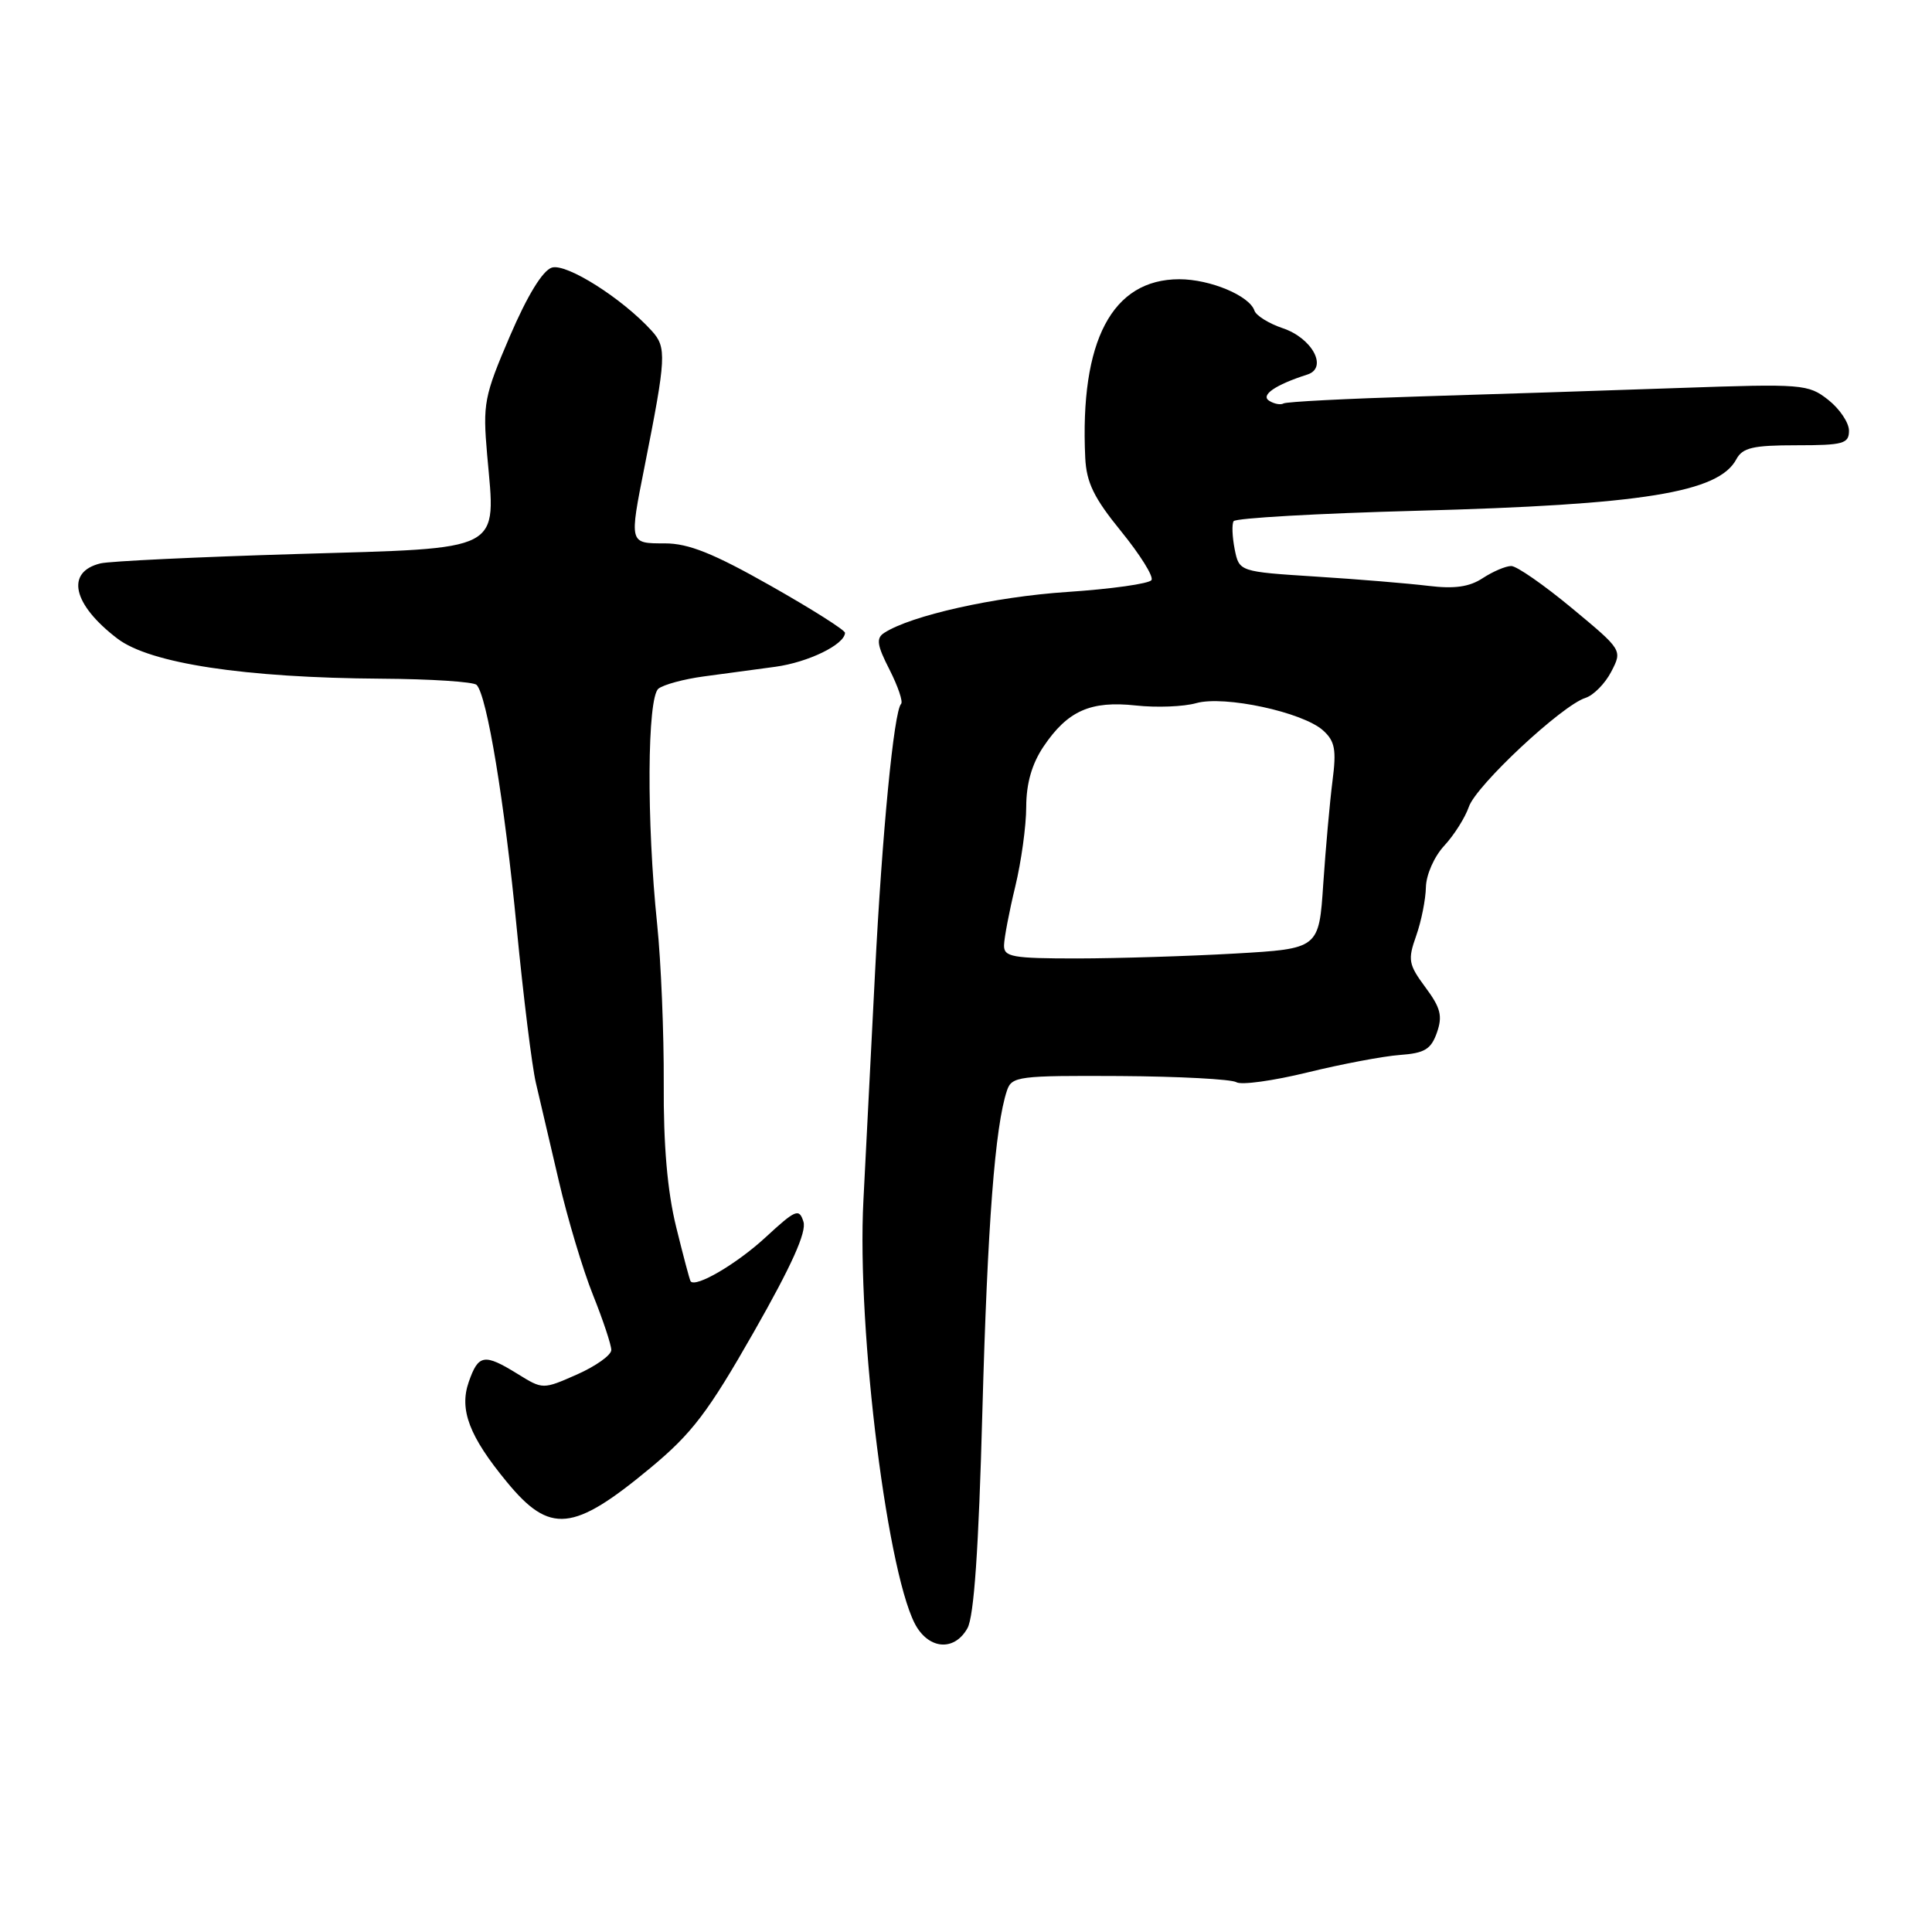 <?xml version="1.0" encoding="UTF-8" standalone="no"?>
<!DOCTYPE svg PUBLIC "-//W3C//DTD SVG 1.1//EN" "http://www.w3.org/Graphics/SVG/1.1/DTD/svg11.dtd" >
<svg xmlns="http://www.w3.org/2000/svg" xmlns:xlink="http://www.w3.org/1999/xlink" version="1.1" viewBox="0 0 256 256">
 <g >
 <path fill="currentColor"
d=" M 128.19 215.75 C 129.06 214.20 129.68 205.29 130.17 187.00 C 130.85 162.22 131.84 149.24 133.43 144.50 C 134.06 142.62 134.95 142.51 148.38 142.58 C 156.23 142.63 163.18 143.00 163.83 143.40 C 164.48 143.80 168.72 143.21 173.26 142.10 C 177.79 140.99 183.29 139.95 185.48 139.79 C 188.78 139.55 189.62 139.04 190.40 136.82 C 191.17 134.62 190.89 133.53 188.87 130.82 C 186.63 127.79 186.52 127.19 187.65 124.00 C 188.33 122.08 188.91 119.17 188.94 117.55 C 188.98 115.90 190.04 113.49 191.38 112.05 C 192.68 110.65 194.14 108.33 194.63 106.91 C 195.58 104.09 206.96 93.46 210.09 92.47 C 211.15 92.13 212.69 90.57 213.50 89.00 C 214.98 86.14 214.98 86.14 208.27 80.57 C 204.58 77.51 200.97 75.00 200.25 75.00 C 199.52 75.00 197.83 75.72 196.48 76.60 C 194.71 77.77 192.74 78.05 189.27 77.63 C 186.65 77.31 179.93 76.75 174.35 76.40 C 164.20 75.75 164.20 75.75 163.60 72.77 C 163.28 71.13 163.21 69.46 163.46 69.06 C 163.71 68.65 174.62 68.03 187.71 67.68 C 217.69 66.88 227.72 65.26 230.07 60.86 C 230.90 59.32 232.26 59.00 238.04 59.00 C 244.25 59.00 245.00 58.79 245.00 57.07 C 245.00 56.01 243.76 54.17 242.25 52.98 C 239.60 50.90 238.88 50.84 222.50 51.41 C 213.15 51.74 197.68 52.24 188.12 52.53 C 178.55 52.82 170.43 53.23 170.07 53.46 C 169.70 53.68 168.85 53.53 168.18 53.11 C 166.98 52.37 168.98 50.99 173.23 49.63 C 175.99 48.75 173.90 44.81 169.97 43.49 C 168.13 42.87 166.44 41.82 166.22 41.16 C 165.56 39.18 160.35 37.00 156.27 37.00 C 147.36 37.00 143.07 45.14 143.80 60.66 C 143.96 63.95 144.95 65.98 148.56 70.41 C 151.06 73.49 152.88 76.39 152.58 76.86 C 152.29 77.34 147.25 78.05 141.38 78.44 C 131.77 79.08 120.71 81.56 117.16 83.86 C 116.07 84.57 116.20 85.48 117.87 88.74 C 118.99 90.95 119.68 92.98 119.40 93.27 C 118.45 94.22 116.88 110.40 115.94 129.00 C 115.43 139.18 114.74 152.68 114.41 159.00 C 113.49 176.29 117.73 209.89 121.56 215.73 C 123.46 218.63 126.57 218.64 128.19 215.75 Z  M 86.18 194.51 C 91.70 189.93 93.82 187.14 99.90 176.47 C 104.90 167.69 106.90 163.25 106.46 161.88 C 105.89 160.07 105.44 160.26 101.41 163.98 C 97.60 167.49 92.18 170.66 91.51 169.78 C 91.39 169.63 90.53 166.38 89.59 162.56 C 88.43 157.84 87.90 151.75 87.95 143.56 C 87.98 136.93 87.59 127.45 87.08 122.50 C 85.66 108.86 85.75 92.44 87.25 91.25 C 87.94 90.71 90.64 89.98 93.25 89.63 C 95.86 89.28 100.14 88.71 102.75 88.35 C 107.11 87.75 111.89 85.42 111.97 83.86 C 111.99 83.50 107.54 80.69 102.10 77.61 C 94.53 73.32 91.23 72.00 88.10 72.00 C 83.35 72.00 83.37 72.09 85.43 61.71 C 88.28 47.33 88.35 46.04 86.37 43.85 C 82.47 39.55 75.05 34.85 73.12 35.46 C 71.90 35.85 69.88 39.15 67.56 44.55 C 64.14 52.53 63.96 53.47 64.55 60.27 C 65.70 73.28 67.03 72.59 39.33 73.41 C 26.22 73.80 14.52 74.36 13.32 74.65 C 8.65 75.79 9.61 80.08 15.56 84.62 C 19.88 87.91 32.40 89.81 50.55 89.93 C 57.07 89.97 62.74 90.34 63.15 90.75 C 64.52 92.12 66.86 106.29 68.47 123.00 C 69.35 132.07 70.49 141.30 71.01 143.50 C 71.53 145.70 72.90 151.55 74.05 156.50 C 75.20 161.45 77.23 168.24 78.57 171.58 C 79.91 174.92 81.00 178.21 81.00 178.88 C 81.00 179.56 78.96 181.01 76.47 182.12 C 71.93 184.12 71.93 184.12 68.60 182.06 C 64.16 179.32 63.39 179.44 62.11 183.12 C 60.83 186.79 62.18 190.33 67.16 196.37 C 72.87 203.31 75.94 203.01 86.18 194.51 Z  M 133.04 125.25 C 133.06 124.29 133.72 120.80 134.52 117.50 C 135.32 114.20 135.98 109.43 135.98 106.90 C 135.99 103.78 136.74 101.20 138.28 98.91 C 141.47 94.18 144.51 92.83 150.50 93.48 C 153.25 93.78 156.85 93.64 158.50 93.17 C 162.22 92.12 172.63 94.36 175.32 96.79 C 176.89 98.21 177.10 99.34 176.56 103.50 C 176.21 106.25 175.66 112.37 175.34 117.10 C 174.77 125.71 174.77 125.71 163.63 126.35 C 157.51 126.70 148.11 126.99 142.75 127.00 C 134.12 127.00 133.00 126.80 133.04 125.25 Z "/>
</g>
</svg>